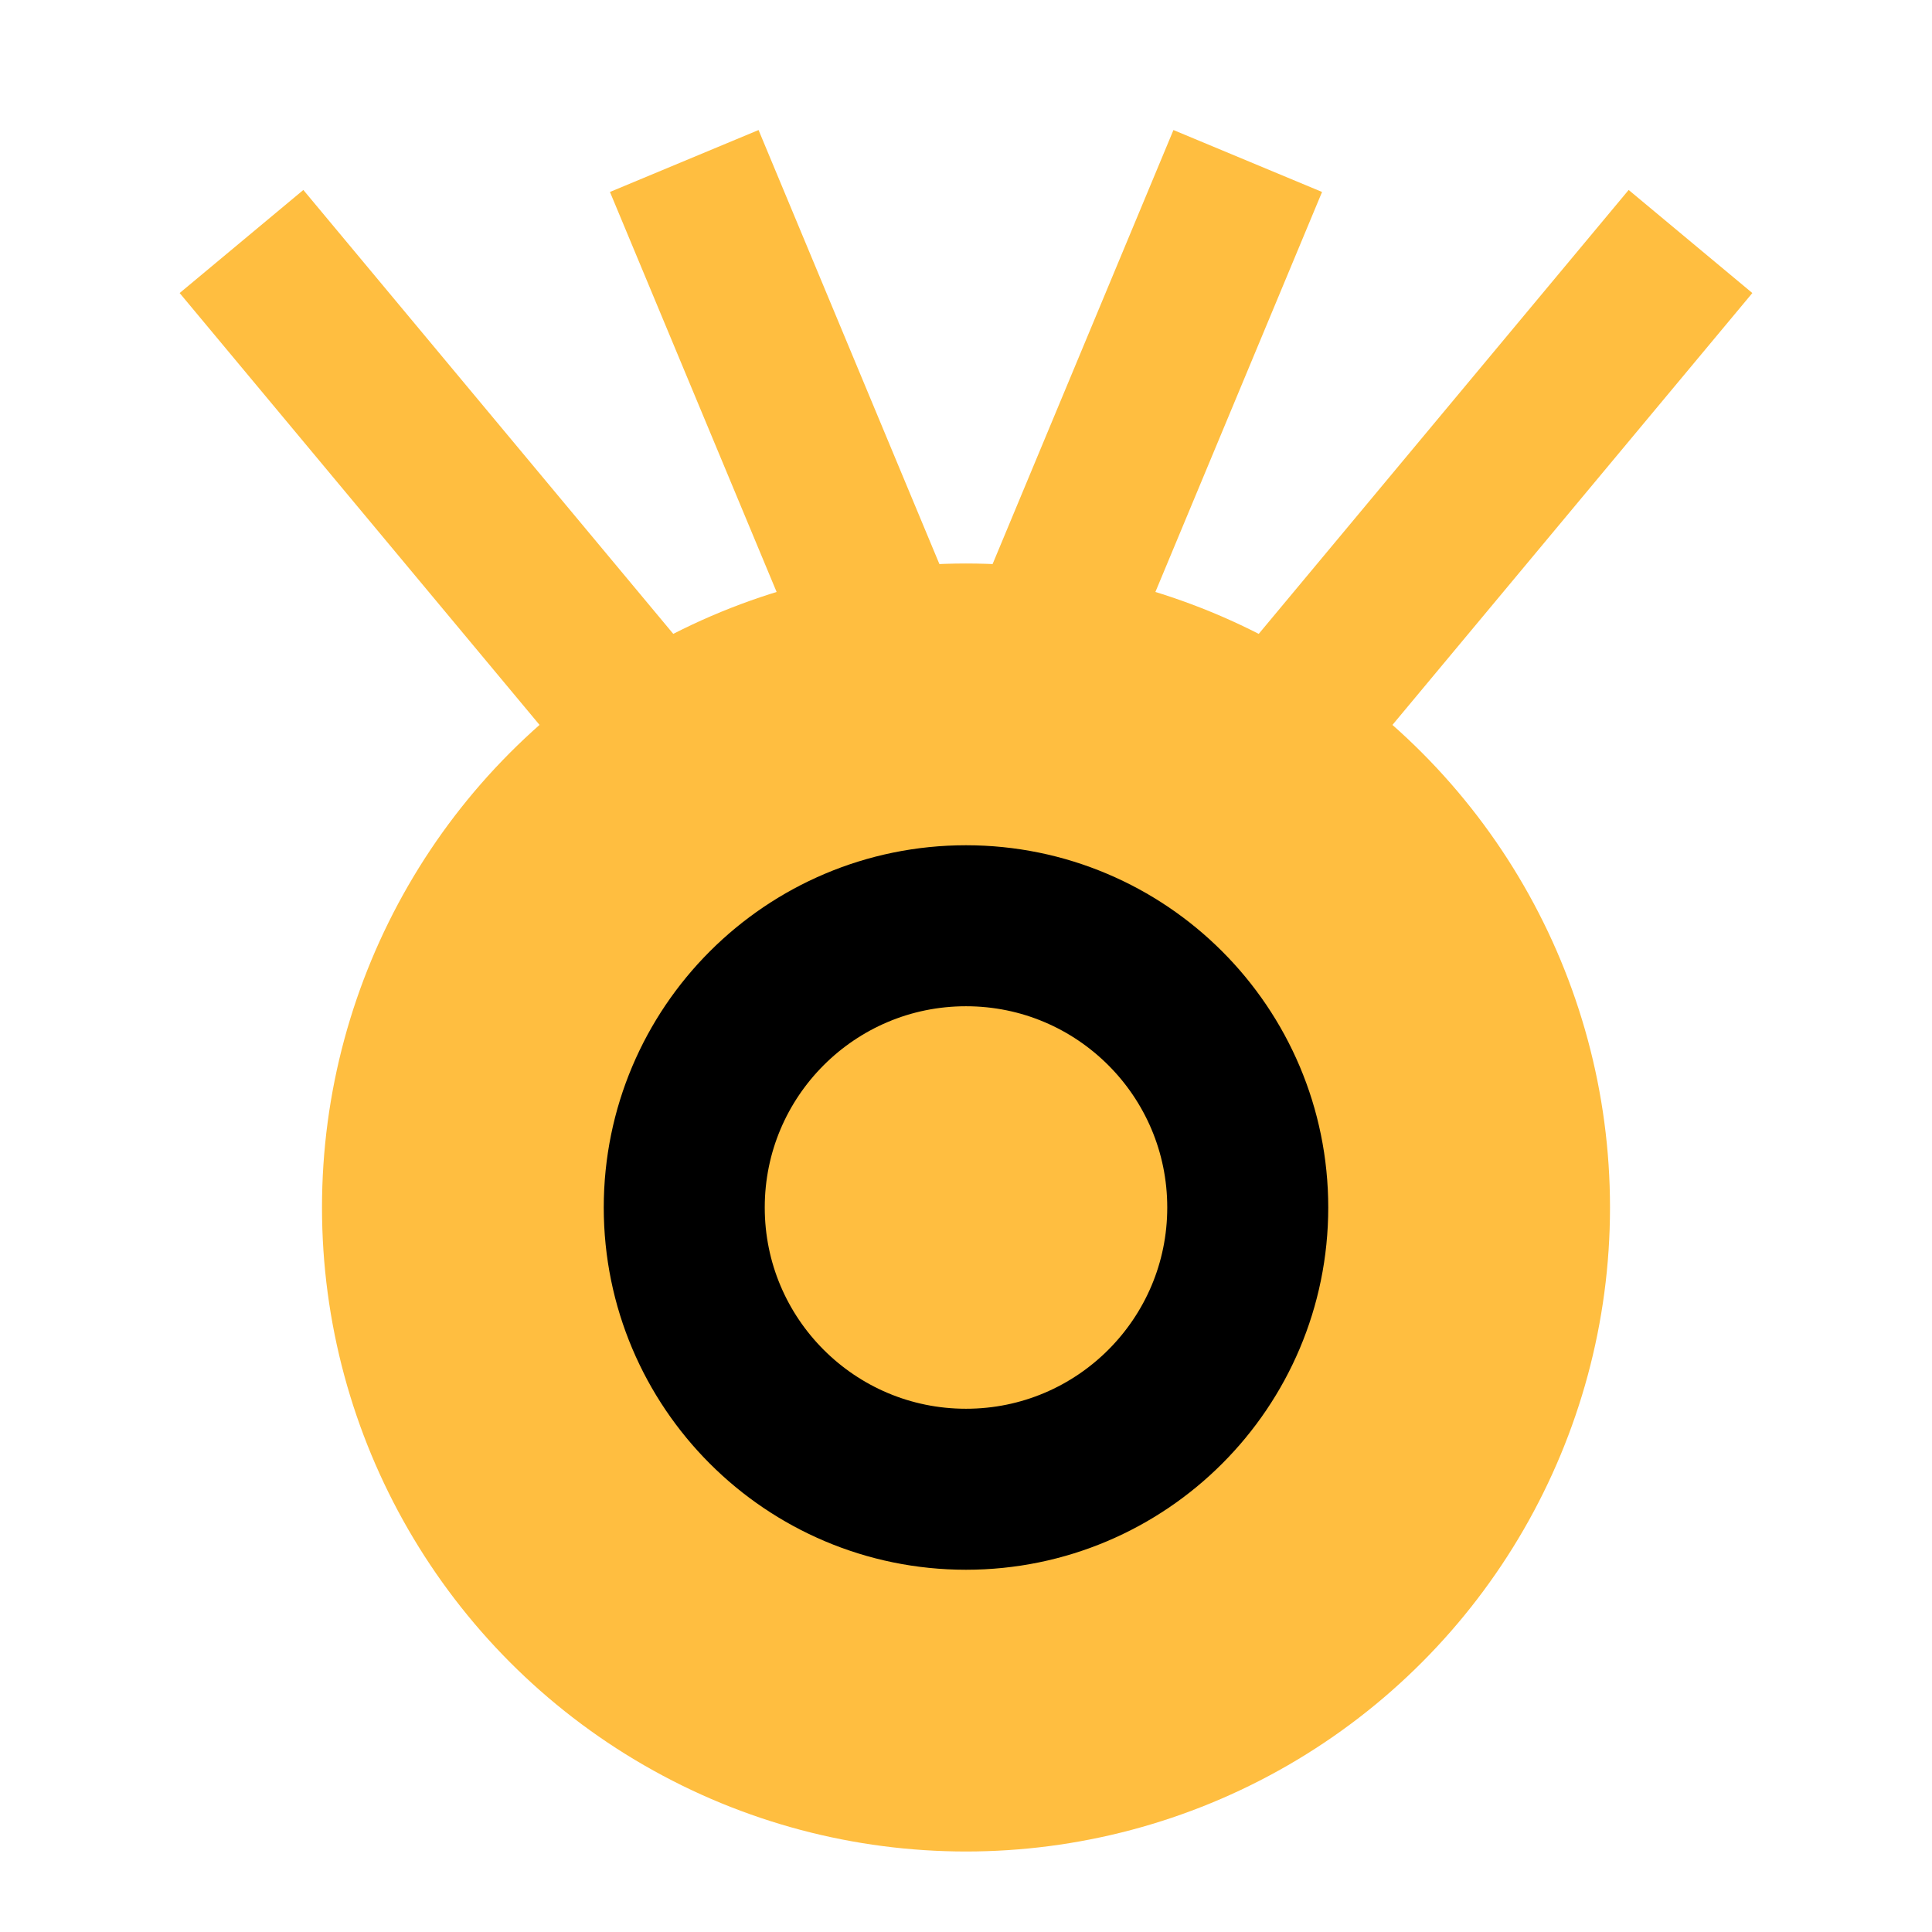 <?xml version="1.0" encoding="UTF-8"?><svg width="24" height="24" viewBox="0 0 48 48" fill="none" xmlns="http://www.w3.org/2000/svg"><path d="M6 6L16 18" stroke="#ffbe40" stroke-width="4" stroke-linecap="butt" stroke-linejoin="bevel"/><path d="M42 6L32 18" stroke="#ffbe40" stroke-width="4" stroke-linecap="butt" stroke-linejoin="bevel"/><path d="M31 4L26 16" stroke="#ffbe40" stroke-width="4" stroke-linecap="butt" stroke-linejoin="bevel"/><path d="M17 4L22 16" stroke="#ffbe40" stroke-width="4" stroke-linecap="butt" stroke-linejoin="bevel"/><circle cx="24" cy="30" r="14" fill="#ffbe40" stroke="#ffbe40" stroke-width="4"/><circle cx="24" cy="30" r="7" fill="#ffbe40" stroke="#000" stroke-width="4"/></svg>